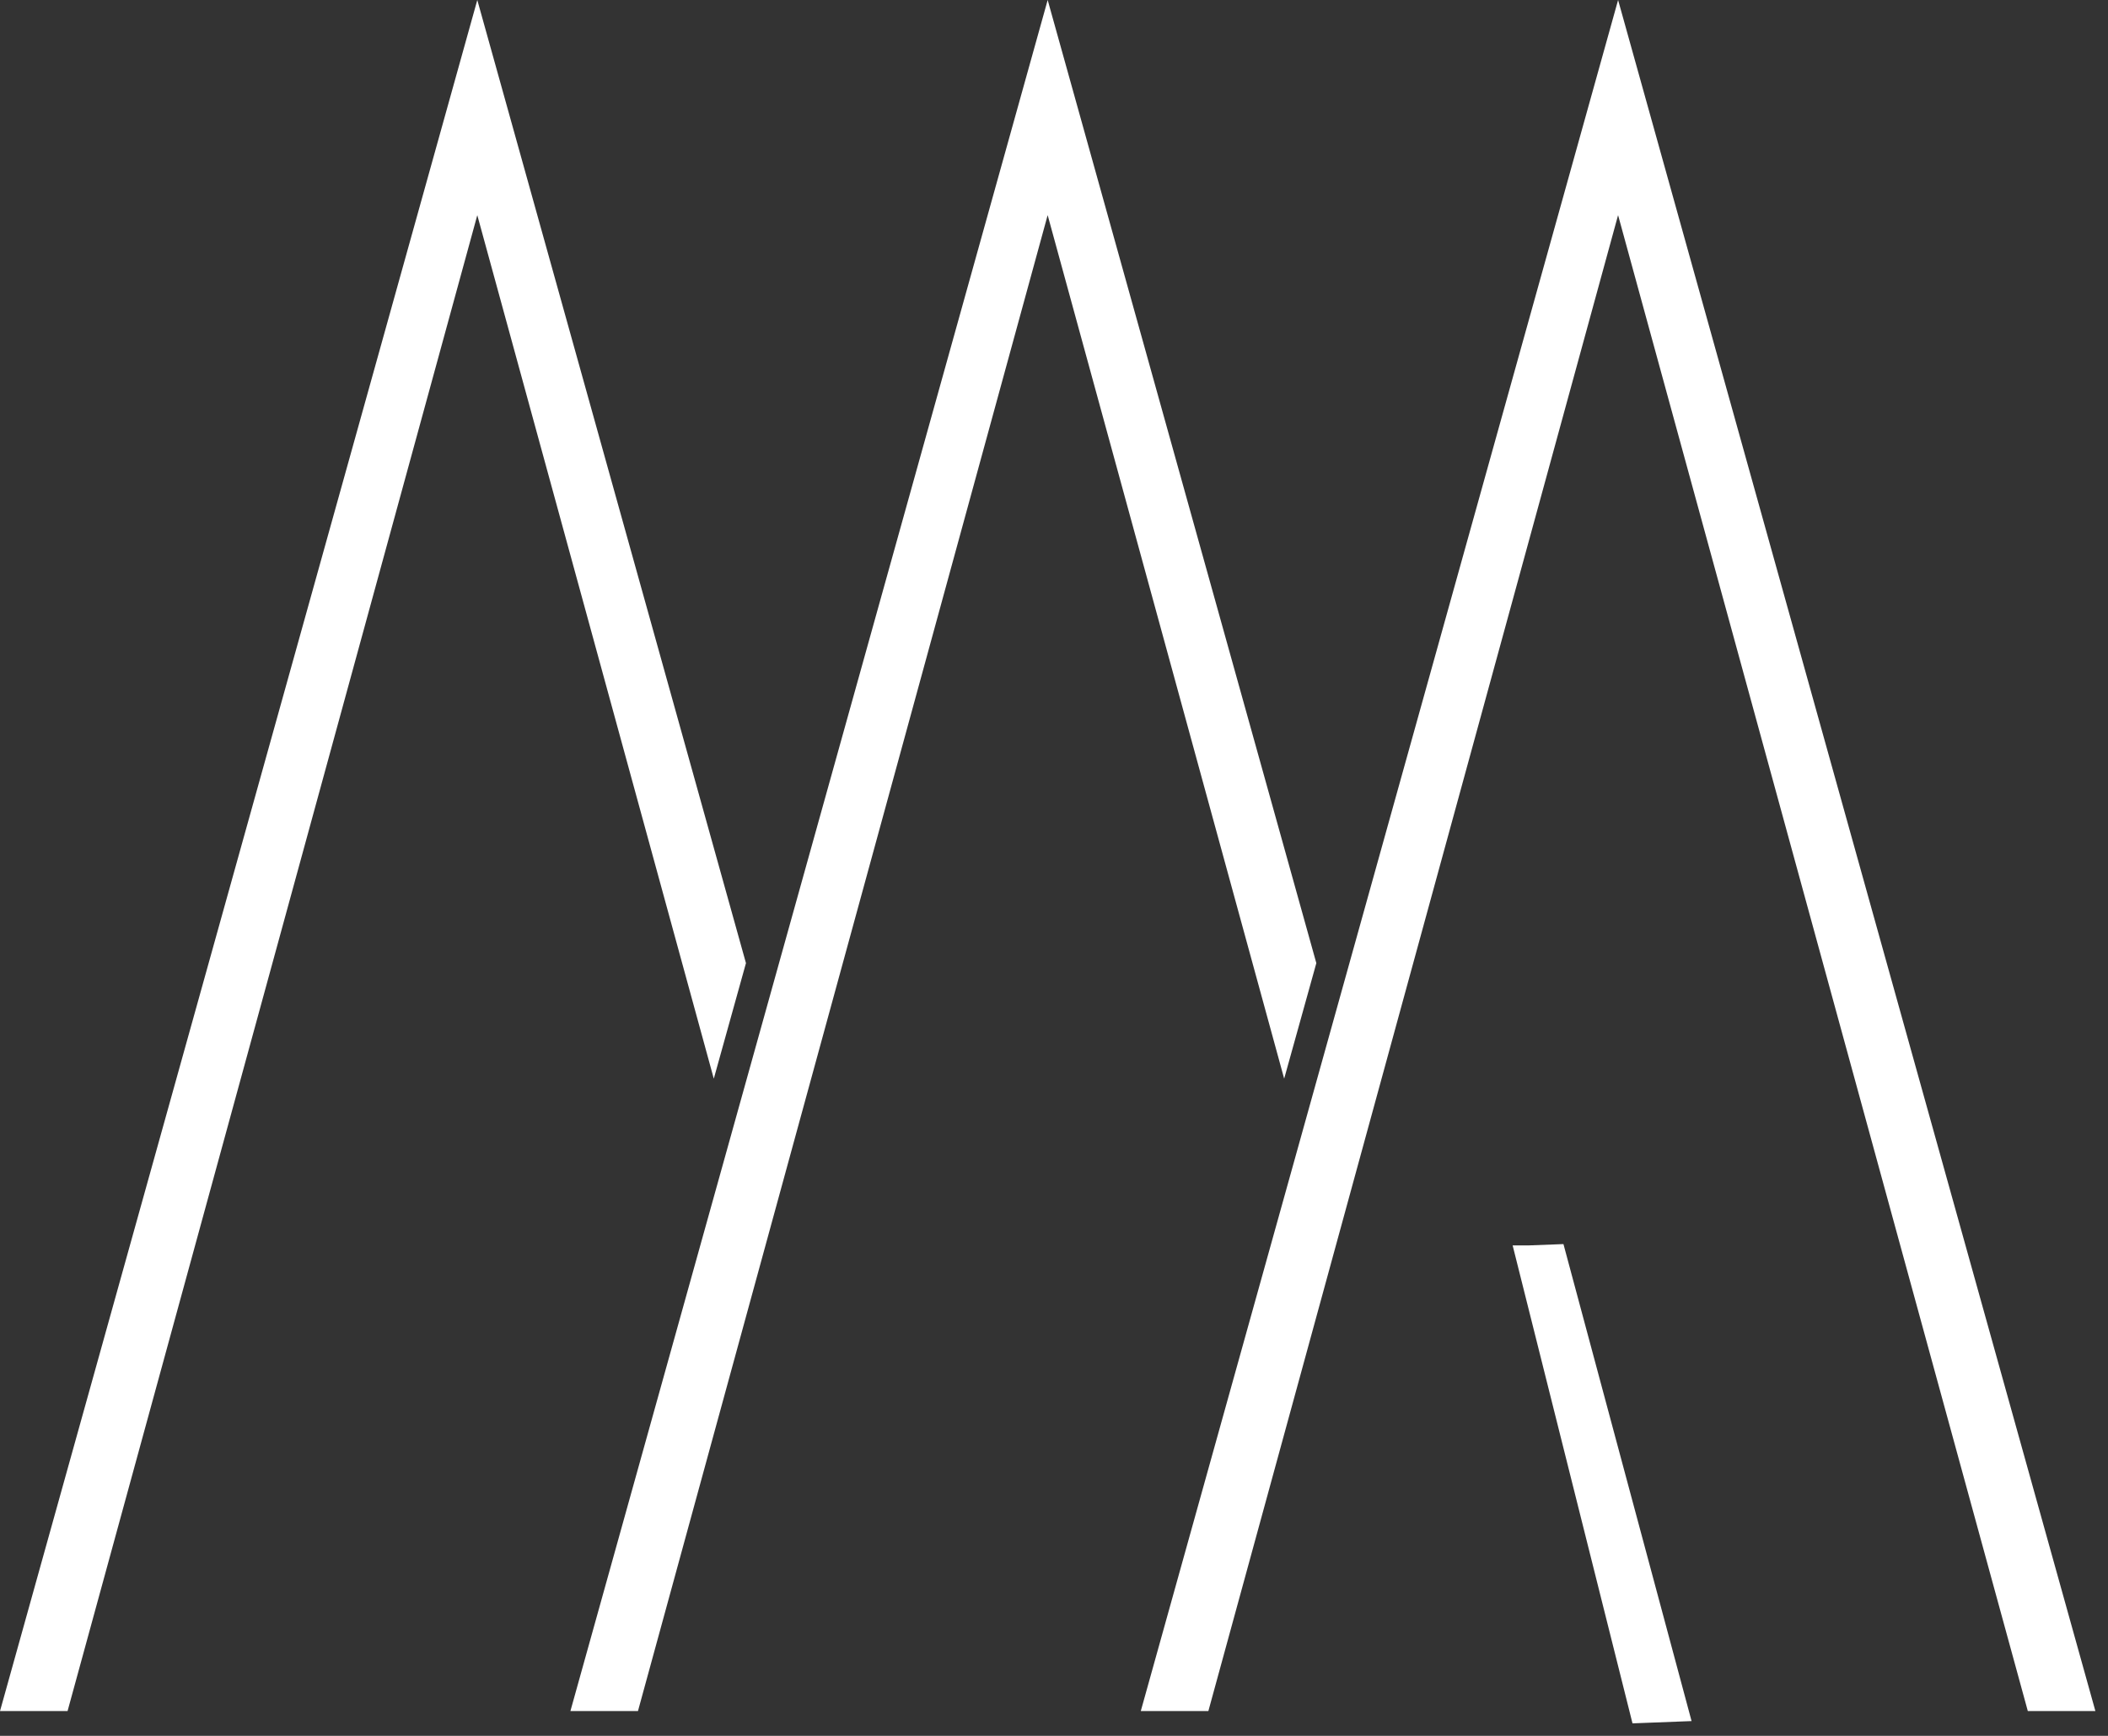 <svg width="85" height="70" fill="none" xmlns="http://www.w3.org/2000/svg"><rect width="100%" height="100%" fill="#333333" stroke="none"/><path d="M23.659 68.5 42.245 1.861l7.779 27.888 2.535 9.09-.774 2.781-.798-2.914-8.26-30.161-.482-1.761-.483 1.76L25.343 68.5H23.66Zm-23 0L19.246 1.861l7.779 27.888 2.535 9.09-.774 2.781-.798-2.914-8.26-30.161-.482-1.761-.482 1.76L2.343 68.5H.659Zm45.999 0L65.246 1.861 83.833 68.5h-1.685L65.728 8.545l-.482-1.761-.483 1.76L48.343 68.5h-1.685Z" fill="#fff" stroke="#fff"/><path d="m61.635 50.723 1.028-.039 4.9 18.245-1.35.052-4.578-18.258Z" fill="#fff" stroke="#fff"/></svg>
